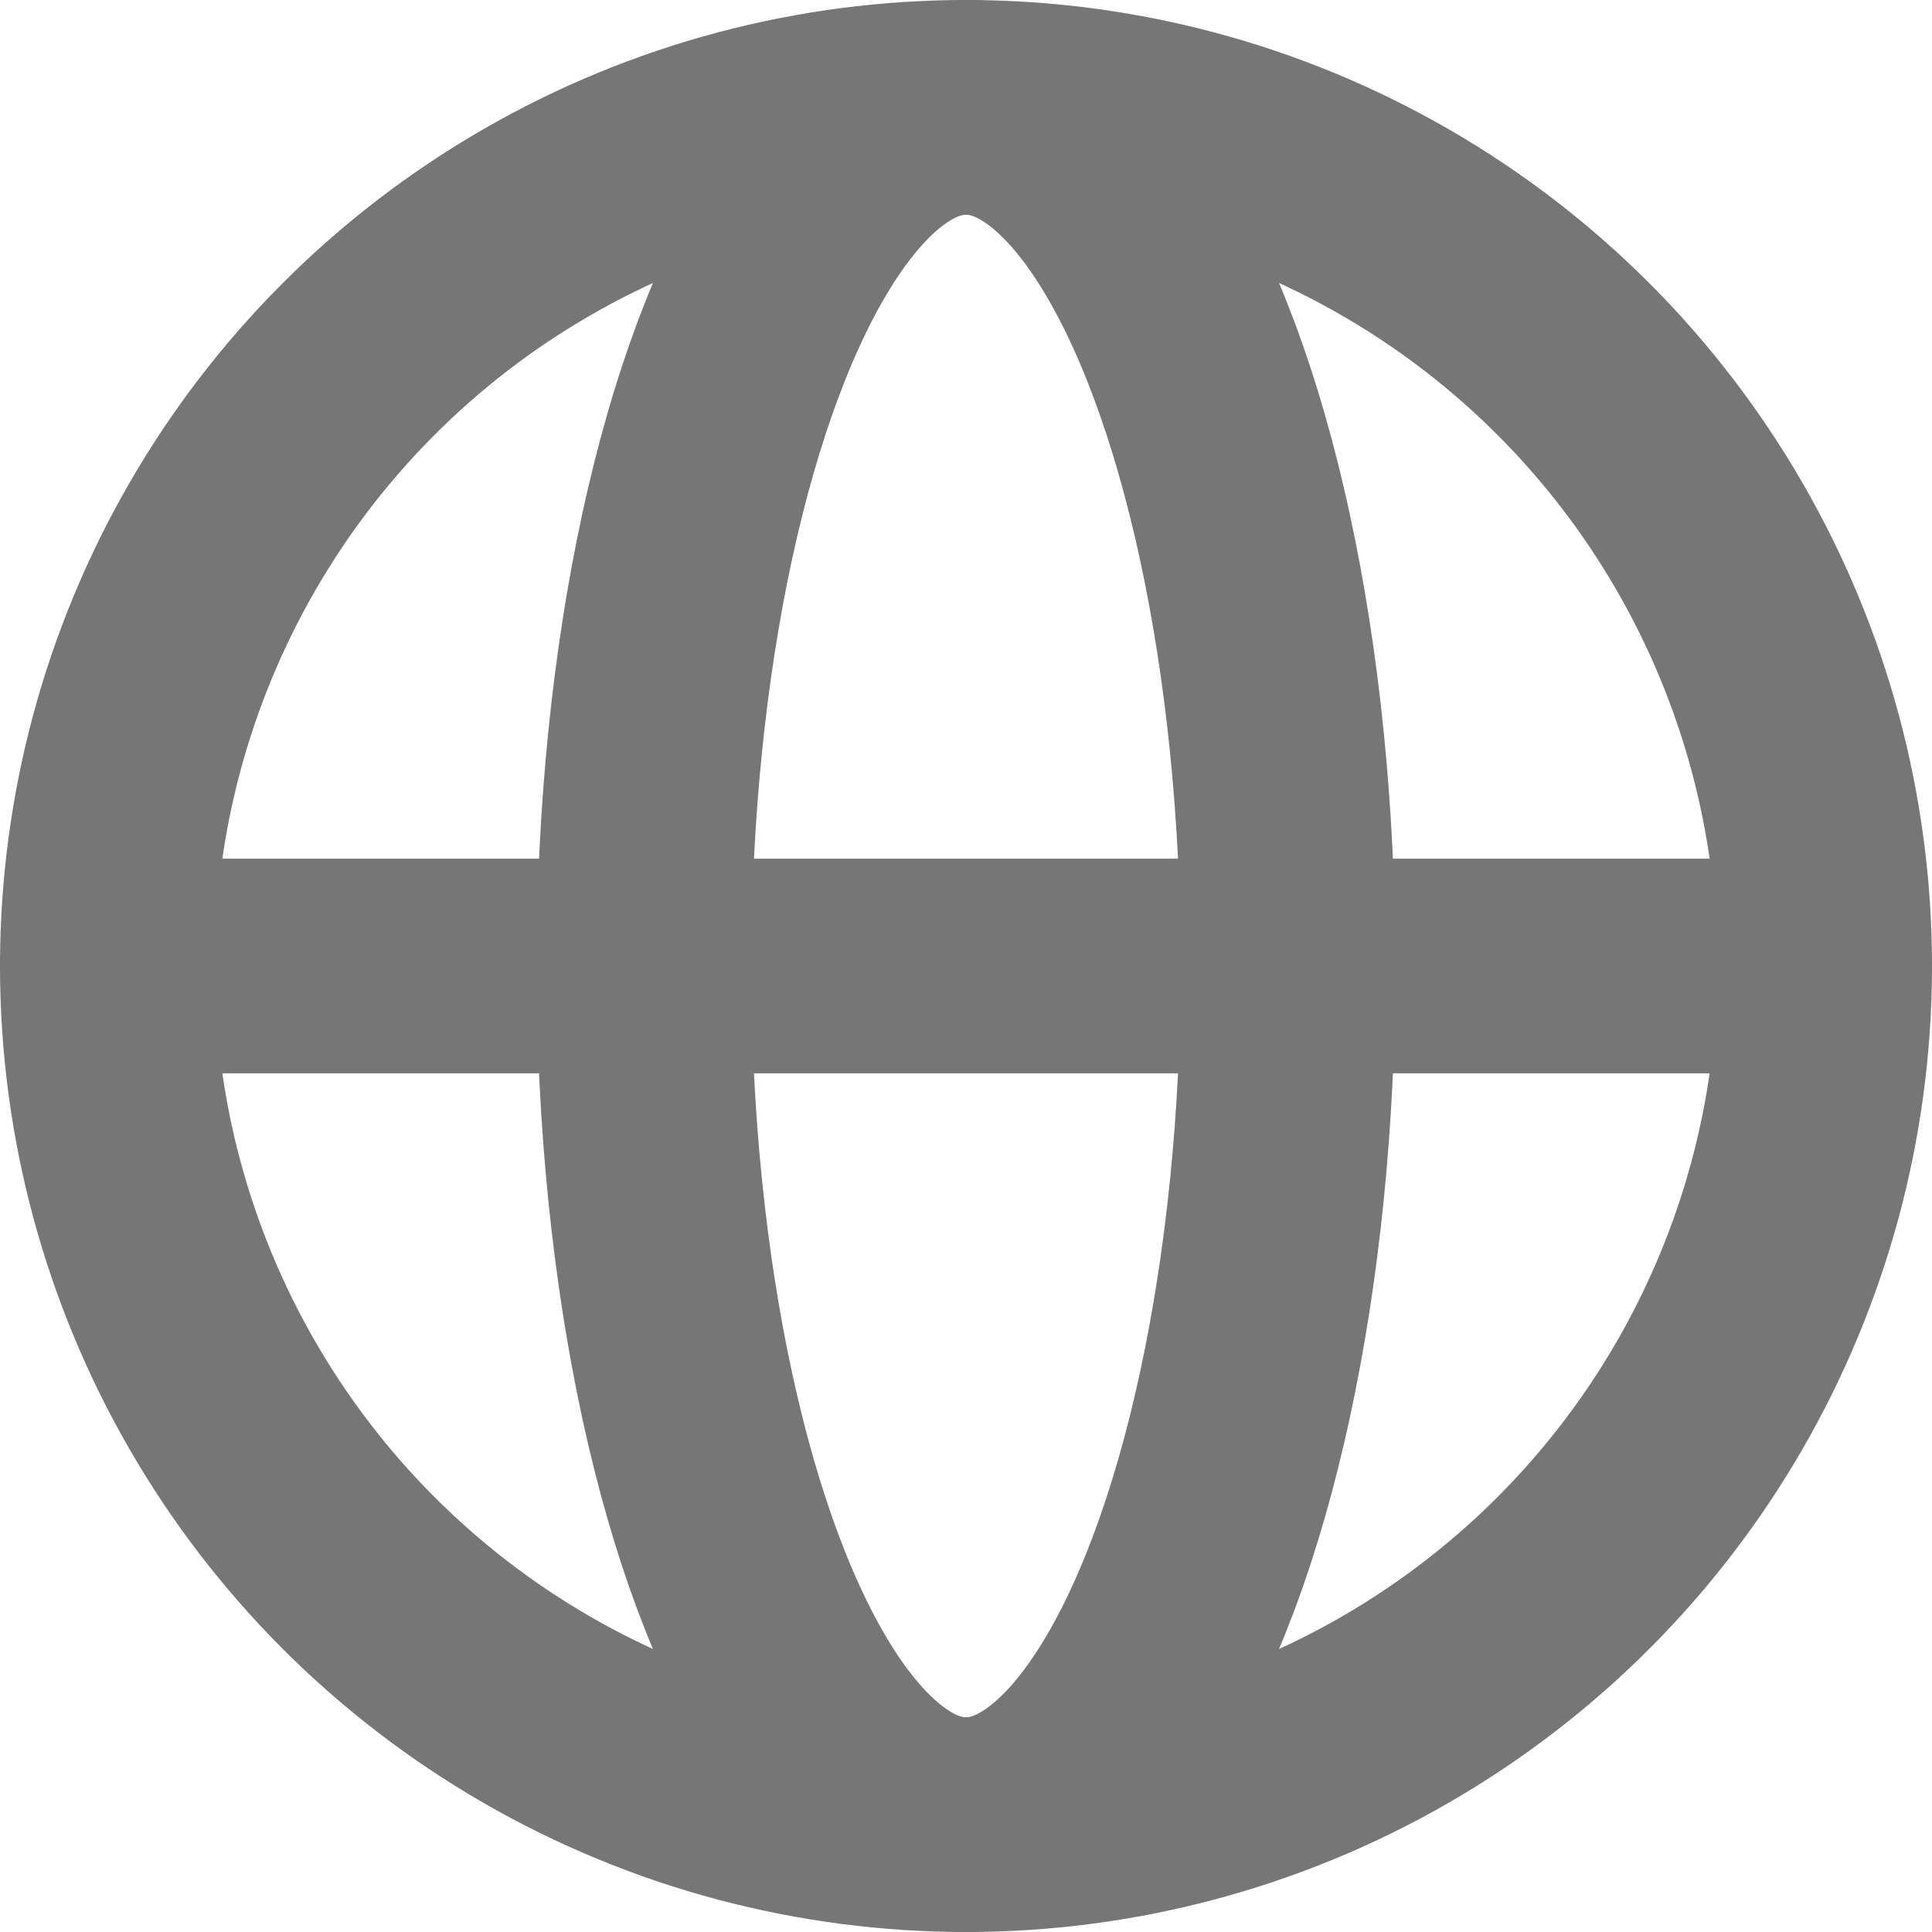 <svg width="18" height="18" viewBox="0 0 18 18" fill="none" xmlns="http://www.w3.org/2000/svg">
<circle cx="9" cy="9" r="8" stroke="#767676" stroke-width="2"/>
<ellipse cx="9" cy="9" rx="3" ry="8" stroke="#767676" stroke-width="2"/>
<path d="M1 9H17" stroke="#767676" stroke-width="2" stroke-linecap="round"/>
</svg>
